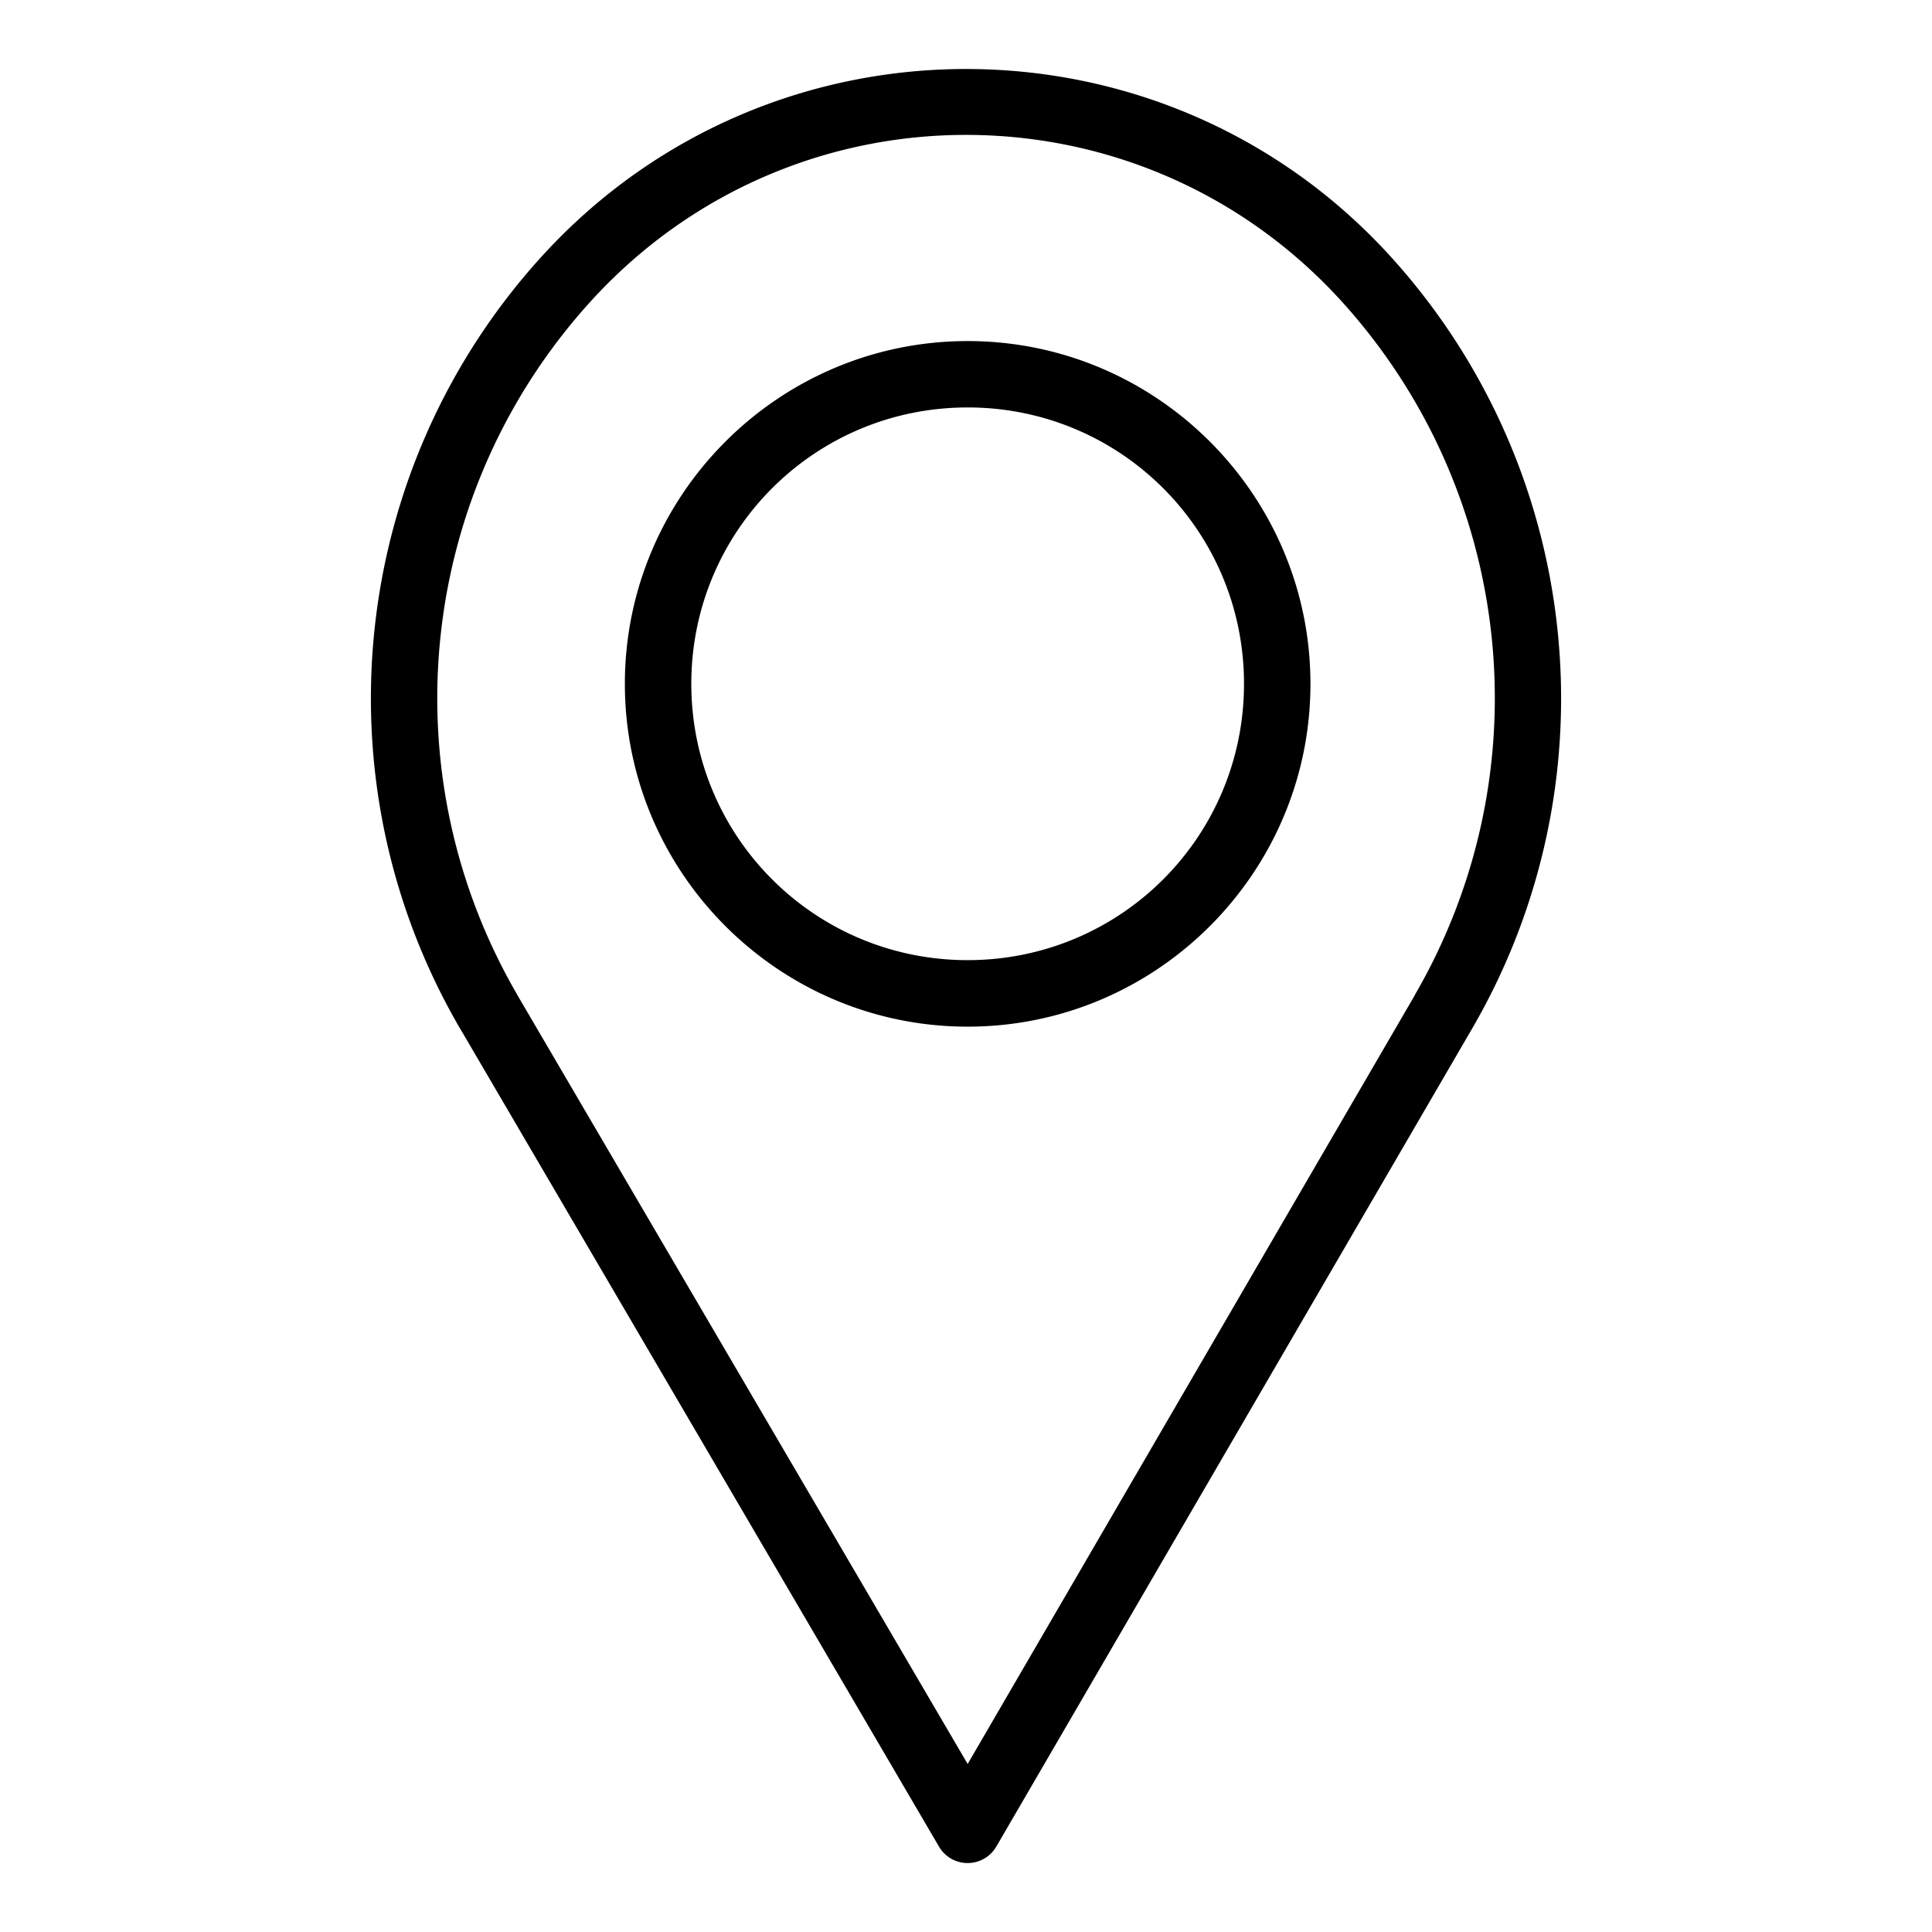 <?xml version="1.0" encoding="UTF-8" standalone="no"?>
<svg
   xmlns:dc="http://purl.org/dc/elements/1.1/"
   xmlns:cc="http://creativecommons.org/ns#"
   xmlns:rdf="http://www.w3.org/1999/02/22-rdf-syntax-ns#"
   xmlns:svg="http://www.w3.org/2000/svg"
   xmlns="http://www.w3.org/2000/svg"
   xmlns:sodipodi="http://sodipodi.sourceforge.net/DTD/sodipodi-0.dtd"
   xmlns:inkscape="http://www.inkscape.org/namespaces/inkscape"
   id="Icone_L_Geolocalisation"
   data-name="Icone/L/Geolocalisation"
   width="28"
   height="28"
   viewBox="0 0 28 28"
   version="1.1"
   sodipodi:docname="geolocalisation.svg"
   inkscape:version="0.92.3 (2405546, 2018-03-11)">
  <defs
     id="defs9" />
  <sodipodi:namedview
     pagecolor="#ffffff"
     bordercolor="#666666"
     borderopacity="1"
     objecttolerance="10"
     gridtolerance="10"
     guidetolerance="10"
     inkscape:pageopacity="0"
     inkscape:pageshadow="2"
     inkscape:window-width="1920"
     inkscape:window-height="1052"
     id="namedview7"
     showgrid="false"
     inkscape:zoom="8.4285714"
     inkscape:cx="14"
     inkscape:cy="14"
     inkscape:window-x="0"
     inkscape:window-y="0"
     inkscape:window-maximized="1"
     inkscape:current-layer="Icone_L_Geolocalisation" />
  <path
     style="color:#000000;font-style:normal;font-variant:normal;font-weight:normal;font-stretch:normal;font-size:medium;line-height:normal;font-family:sans-serif;font-variant-ligatures:normal;font-variant-position:normal;font-variant-caps:normal;font-variant-numeric:normal;font-variant-alternates:normal;font-feature-settings:normal;text-indent:0;text-align:start;text-decoration:none;text-decoration-line:none;text-decoration-style:solid;text-decoration-color:#000000;letter-spacing:normal;word-spacing:normal;text-transform:none;writing-mode:lr-tb;direction:ltr;text-orientation:mixed;dominant-baseline:auto;baseline-shift:baseline;text-anchor:start;white-space:normal;shape-padding:0;clip-rule:nonzero;display:inline;overflow:visible;visibility:visible;opacity:1;isolation:auto;mix-blend-mode:normal;color-interpolation:sRGB;color-interpolation-filters:linearRGB;solid-color:#000000;solid-opacity:1;vector-effect:none;fill:#000000;fill-opacity:1;fill-rule:nonzero;stroke:none;stroke-width:0.962;stroke-linecap:round;stroke-linejoin:round;stroke-miterlimit:10;stroke-dasharray:none;stroke-dashoffset:0;stroke-opacity:1;color-rendering:auto;image-rendering:auto;shape-rendering:auto;text-rendering:auto;enable-background:accumulate"
     d="m 14.001,1 c -2.234,0 -4.468,0.892 -6.112,2.675 C 5.067,6.741 4.568,11.294 6.662,14.897 a 0.481,0.481 0 0 0 0.002,0.002 l 6.945,11.864 a 0.481,0.481 0 0 0 0.831,-0.002 L 21.341,14.897 C 23.43,11.293 22.933,6.743 20.115,3.675 18.471,1.892 16.236,1 14.001,1 Z m 0,0.955 c 1.973,-2e-7 3.947,0.79 5.406,2.372 2.536,2.761 2.981,6.844 1.101,10.087 h 0.002 L 14.024,25.565 7.494,14.414 v -0.002 C 5.612,11.17 6.059,7.085 8.598,4.327 10.056,2.746 12.028,1.955 14.001,1.955 Z m 0.023,2.988 c -2.738,0 -4.968,2.23 -4.968,4.968 0,2.738 2.23,4.968 4.968,4.968 2.738,0 4.968,-2.23 4.968,-4.968 0,-2.738 -2.23,-4.968 -4.968,-4.968 z m 0,0.962 c 2.218,0 4.005,1.788 4.005,4.005 0,2.218 -1.788,4.005 -4.005,4.005 -2.218,0 -4.005,-1.788 -4.005,-4.005 0,-2.218 1.788,-4.005 4.005,-4.005 z"
     id="Tracé_121"
     inkscape:connector-curvature="0" />
</svg>
